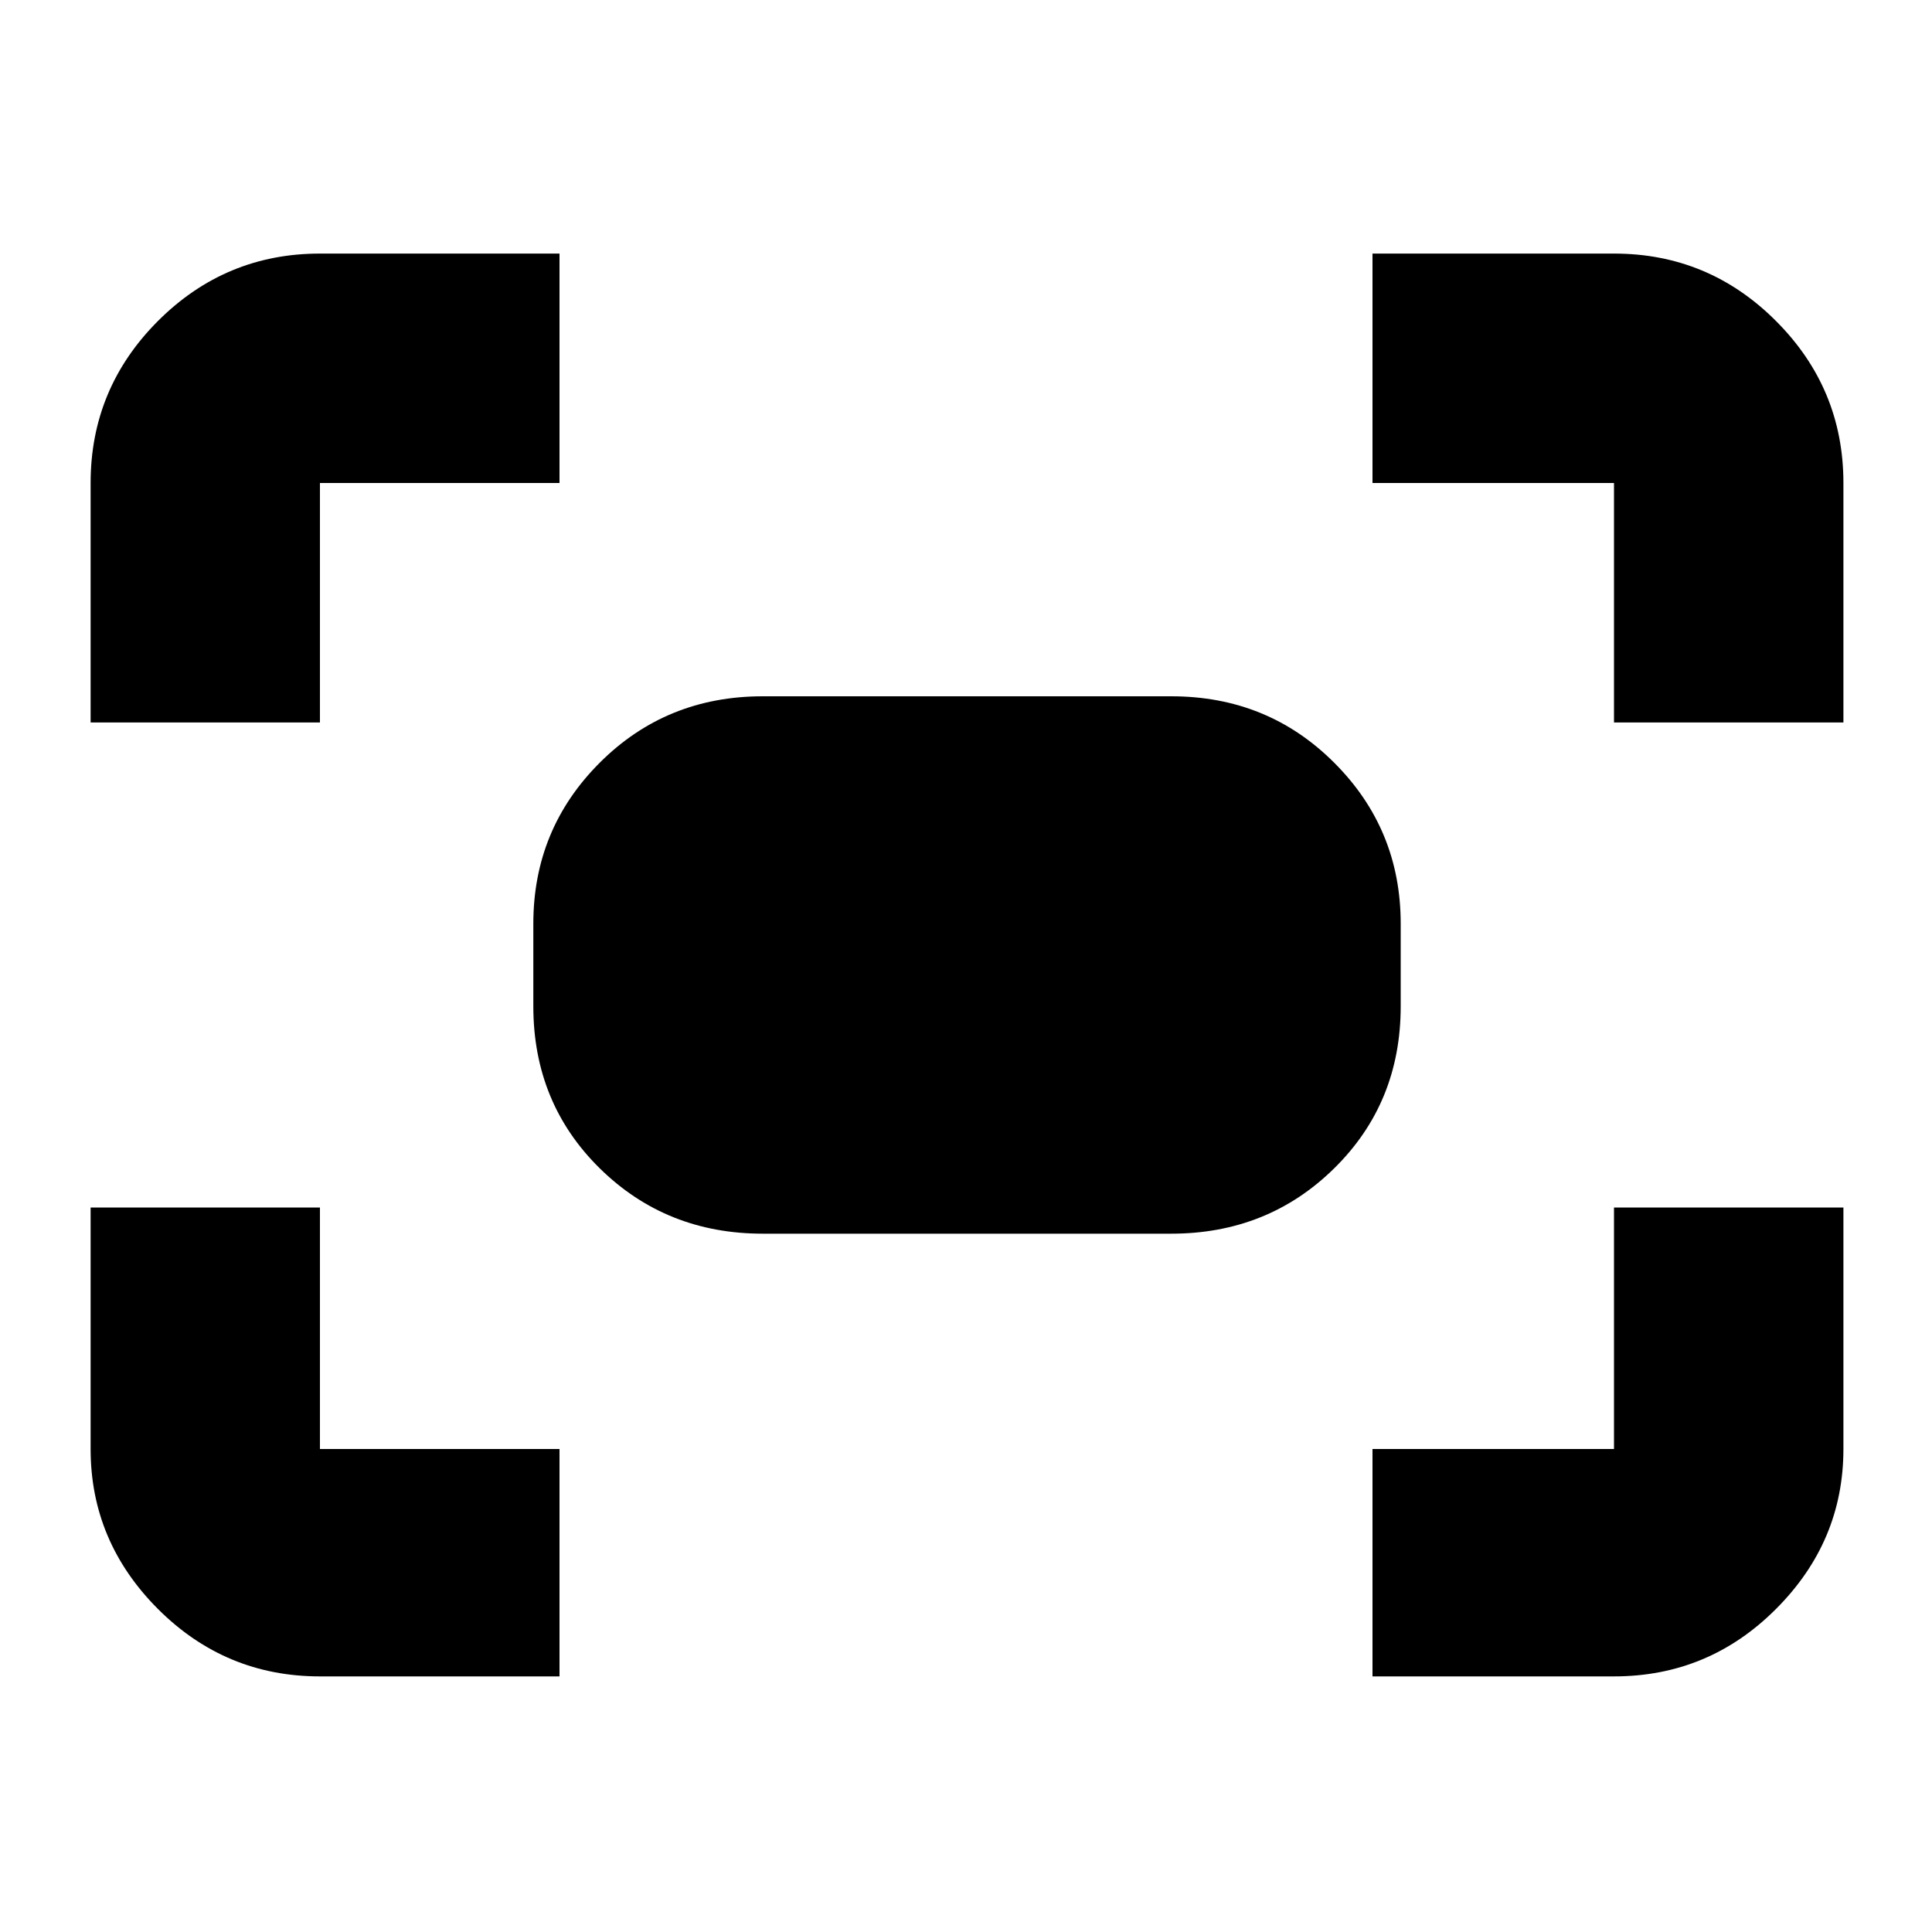<svg xmlns="http://www.w3.org/2000/svg" height="20" width="20"><path d="M16.708 7.479V5Q16.708 5 16.708 5Q16.708 5 16.708 5H14.208V2.625H16.708Q17.688 2.625 18.385 3.323Q19.083 4.021 19.083 5V7.479ZM0.938 7.479V5Q0.938 4.021 1.635 3.323Q2.333 2.625 3.312 2.625H5.792V5H3.312Q3.312 5 3.312 5Q3.312 5 3.312 5V7.479ZM14.208 17.354V15H16.708Q16.708 15 16.708 15Q16.708 15 16.708 15V12.5H19.083V15Q19.083 15.958 18.385 16.656Q17.688 17.354 16.708 17.354ZM3.312 17.354Q2.333 17.354 1.635 16.656Q0.938 15.958 0.938 15V12.5H3.312V15Q3.312 15 3.312 15Q3.312 15 3.312 15H5.792V17.354ZM12.125 12.771H7.896Q6.896 12.771 6.208 12.094Q5.521 11.417 5.521 10.417V9.562Q5.521 8.583 6.208 7.896Q6.896 7.208 7.896 7.208H12.125Q13.125 7.208 13.812 7.896Q14.5 8.583 14.5 9.562V10.417Q14.5 11.417 13.812 12.094Q13.125 12.771 12.125 12.771Z"/></svg>